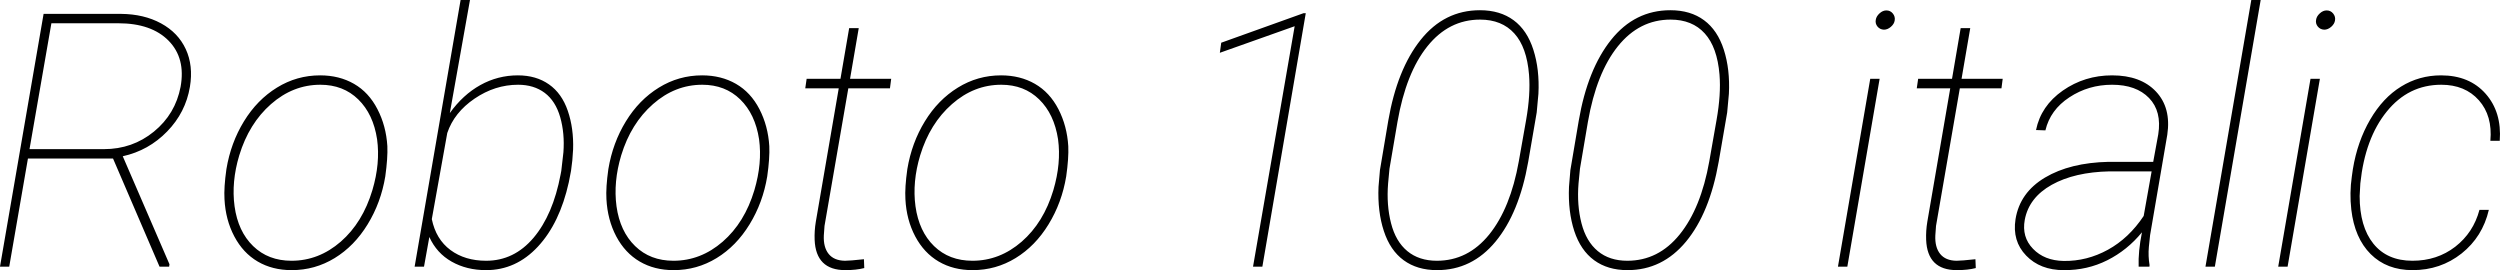 <svg xmlns="http://www.w3.org/2000/svg" viewBox="3.023 46 506.228 54.704"><path d="M35.33 100L25.91 78.10L8.68 78.10L4.89 100L3.02 100L11.85 48.81L27.53 48.81Q32.17 48.85 35.63 50.73Q39.09 52.61 40.64 55.95Q42.19 59.29 41.48 63.58L41.48 63.58Q40.61 68.78 36.86 72.63Q33.12 76.48 27.88 77.64L27.88 77.64L37.34 99.51L37.27 100L35.33 100ZM13.43 50.71L9 76.20L24.05 76.20Q29.85 76.20 34.19 72.65Q38.53 69.10 39.59 63.58L39.59 63.58Q40.64 57.78 37.16 54.24Q33.68 50.71 26.96 50.71L26.96 50.71L13.43 50.71ZM48.87 80.24L48.87 80.24Q49.75 74.93 52.42 70.57Q55.09 66.21 59.10 63.74Q63.11 61.26 67.85 61.26L67.85 61.26Q71.72 61.26 74.71 62.98Q77.70 64.70 79.45 68.10Q81.21 71.49 81.46 75.60L81.46 75.60Q81.56 77.99 81.04 81.72L81.04 81.72Q80.16 87.03 77.47 91.42Q74.78 95.82 70.79 98.26Q66.80 100.70 62.09 100.70L62.09 100.70Q58.18 100.70 55.21 98.96Q52.24 97.22 50.47 93.87Q48.69 90.51 48.48 86.32L48.48 86.32Q48.34 83.97 48.87 80.24ZM50.52 87.77L50.52 87.77Q51.22 92.86 54.28 95.83Q57.34 98.80 62.05 98.80L62.05 98.80Q67.57 98.80 72.02 94.94Q76.46 91.07 78.43 84.50L78.43 84.50Q80.05 79.05 79.38 74.20L79.38 74.20Q78.61 69.10 75.57 66.13Q72.53 63.16 67.89 63.16L67.89 63.16Q62.37 63.16 57.90 67.08Q53.44 71.00 51.47 77.46L51.47 77.46Q49.85 82.84 50.52 87.77ZM101.46 100.70L101.46 100.70Q97.52 100.70 94.48 98.98Q91.44 97.26 89.96 93.99L89.96 93.99L88.88 100L86.98 100L96.29 46L98.19 46L94.11 68.89Q96.75 65.20 100.28 63.23Q103.82 61.26 107.89 61.26L107.89 61.26Q111.59 61.26 114.19 63.09Q116.79 64.91 118.00 68.45Q119.21 71.98 119.07 76.27L119.07 76.27Q118.97 78.52 118.65 80.59L118.65 80.59L118.20 82.91Q116.37 91.18 111.94 95.94Q107.51 100.70 101.46 100.70ZM116.54 81.33L116.68 80.59L117.11 76.83Q117.39 73 116.46 69.73Q115.52 66.46 113.33 64.81Q111.13 63.16 107.93 63.16L107.93 63.16Q103.25 63.16 99.12 65.97Q94.99 68.78 93.59 72.93L93.59 72.93L90.46 90.37Q91.30 94.45 94.24 96.63Q97.17 98.80 101.46 98.80L101.46 98.80Q107.12 98.80 111.06 94.15Q115.00 89.49 116.54 81.33L116.54 81.33ZM126.21 80.24L126.21 80.24Q127.09 74.93 129.76 70.57Q132.43 66.21 136.44 63.74Q140.45 61.26 145.20 61.26L145.20 61.26Q149.06 61.26 152.05 62.98Q155.04 64.70 156.80 68.10Q158.55 71.49 158.80 75.60L158.80 75.60Q158.91 77.99 158.38 81.72L158.38 81.72Q157.50 87.03 154.81 91.42Q152.12 95.82 148.13 98.26Q144.14 100.70 139.43 100.70L139.43 100.70Q135.53 100.70 132.56 98.96Q129.59 97.22 127.81 93.87Q126.04 90.51 125.82 86.32L125.82 86.32Q125.68 83.97 126.21 80.24ZM127.86 87.77L127.86 87.77Q128.57 92.86 131.63 95.83Q134.68 98.80 139.39 98.80L139.39 98.80Q144.91 98.80 149.36 94.94Q153.81 91.07 155.78 84.50L155.78 84.50Q157.39 79.05 156.73 74.20L156.73 74.20Q155.95 69.10 152.91 66.13Q149.87 63.16 145.23 63.16L145.23 63.16Q139.71 63.16 135.25 67.08Q130.78 71.00 128.81 77.46L128.81 77.46Q127.20 82.84 127.86 87.77ZM174.97 51.70L176.91 51.70L175.15 61.96L183.48 61.96L183.23 63.89L174.80 63.89L169.98 91.74L169.84 93.67Q169.73 96.06 170.82 97.42Q171.91 98.77 174.13 98.80L174.13 98.80Q175.11 98.80 177.96 98.49L177.96 98.49L178.03 100.28Q176.41 100.70 174.20 100.70L174.20 100.70Q168.22 100.70 167.98 94.55L167.98 94.55Q167.91 92.76 168.22 90.89L168.22 90.89L172.86 63.89L166.08 63.89L166.36 61.96L173.21 61.96L174.97 51.70ZM186.75 80.24L186.75 80.24Q187.63 74.93 190.30 70.57Q192.97 66.21 196.98 63.74Q200.99 61.26 205.73 61.26L205.73 61.26Q209.60 61.26 212.59 62.98Q215.58 64.70 217.34 68.10Q219.09 71.49 219.34 75.60L219.34 75.60Q219.45 77.99 218.92 81.72L218.92 81.72Q218.04 87.03 215.35 91.42Q212.66 95.82 208.67 98.26Q204.68 100.70 199.97 100.70L199.97 100.70Q196.07 100.70 193.10 98.96Q190.13 97.22 188.35 93.87Q186.57 90.51 186.36 86.32L186.36 86.32Q186.22 83.97 186.75 80.24ZM188.40 87.77L188.40 87.77Q189.11 92.86 192.16 95.83Q195.22 98.80 199.93 98.80L199.93 98.80Q205.45 98.80 209.90 94.94Q214.35 91.07 216.32 84.50L216.32 84.50Q217.93 79.05 217.27 74.20L217.27 74.20Q216.49 69.10 213.45 66.13Q210.41 63.16 205.77 63.16L205.77 63.16Q200.25 63.16 195.79 67.08Q191.32 71.00 189.35 77.46L189.35 77.46Q187.73 82.84 188.40 87.77ZM267.43 48.67L258.64 100L256.75 100L265.18 51.31L250.03 56.69L250.31 54.65L266.98 48.67L267.43 48.67ZM294.01 100.70L294.01 100.70Q290.00 100.70 287.26 98.70Q284.52 96.70 283.24 92.78Q281.95 88.86 282.16 83.83L282.16 83.83L282.45 80.45L284.13 70.47Q285.93 60.03 290.71 54.05Q295.49 48.07 302.70 48.07L302.70 48.07Q306.77 48.07 309.52 50.10Q312.26 52.12 313.52 56.09Q314.79 60.06 314.54 64.98L314.54 64.98L314.19 68.78L312.47 78.77Q310.64 89.14 305.86 94.92Q301.08 100.70 294.01 100.70ZM312.64 61.12L312.64 61.12Q312.19 55.56 309.66 52.77Q307.13 49.97 302.73 49.97L302.73 49.97Q296.40 49.97 292.06 55.37Q287.72 60.77 286.00 70.68L286.00 70.68L284.38 80.17L284.10 83.16Q283.75 87.52 284.70 91.21Q285.64 94.90 288 96.85Q290.36 98.80 293.98 98.80L293.98 98.80Q300.27 98.80 304.58 93.48Q308.88 88.15 310.57 78.66L310.57 78.66L312.05 70.29Q312.96 65.13 312.64 61.12ZM332.58 100.70L332.58 100.70Q328.57 100.70 325.83 98.70Q323.09 96.70 321.80 92.78Q320.52 88.86 320.73 83.83L320.73 83.83L321.01 80.45L322.70 70.47Q324.49 60.03 329.27 54.05Q334.05 48.07 341.26 48.07L341.26 48.07Q345.34 48.07 348.08 50.10Q350.82 52.12 352.09 56.09Q353.36 60.06 353.11 64.98L353.11 64.98L352.76 68.78L351.04 78.77Q349.21 89.14 344.43 94.92Q339.64 100.70 332.58 100.70ZM351.21 61.12L351.21 61.12Q350.75 55.56 348.22 52.77Q345.69 49.97 341.30 49.97L341.30 49.97Q334.97 49.97 330.63 55.37Q326.29 60.77 324.56 70.68L324.56 70.68L322.95 80.17L322.66 83.16Q322.31 87.52 323.26 91.21Q324.21 94.90 326.57 96.85Q328.92 98.80 332.54 98.80L332.54 98.80Q338.84 98.80 343.14 93.48Q347.45 88.15 349.14 78.66L349.14 78.66L350.61 70.29Q351.53 65.13 351.21 61.12ZM383.63 61.96L377.09 100L375.19 100L381.73 61.96L383.63 61.96ZM382.85 50.01L382.85 50.01Q382.96 49.30 383.61 48.71Q384.26 48.11 385.00 48.11L385.00 48.11Q385.80 48.11 386.31 48.74Q386.82 49.38 386.68 50.15L386.68 50.15Q386.58 50.85 385.91 51.43Q385.24 52.01 384.50 52.01L384.50 52.01Q383.70 51.98 383.20 51.38Q382.71 50.78 382.85 50.01ZM400.04 51.70L401.98 51.70L400.22 61.96L408.55 61.96L408.30 63.89L399.87 63.89L395.05 91.74L394.91 93.67Q394.80 96.06 395.89 97.42Q396.98 98.77 399.20 98.80L399.20 98.80Q400.18 98.80 403.03 98.49L403.03 98.49L403.10 100.28Q401.48 100.70 399.27 100.70L399.27 100.70Q393.29 100.70 393.05 94.55L393.05 94.55Q392.98 92.76 393.29 90.89L393.29 90.89L397.93 63.89L391.15 63.89L391.43 61.96L398.29 61.96L400.04 51.70ZM438.26 100L436.08 100Q435.97 96.91 436.75 93.04L436.75 93.04Q433.79 96.66 429.73 98.70Q425.67 100.74 420.93 100.70L420.93 100.70Q416.14 100.70 413.30 97.75Q410.45 94.80 411.15 90.37L411.15 90.37Q412.03 84.99 417.11 81.96Q422.19 78.94 430.00 78.77L430.00 78.77L439.03 78.77L440.05 73.21Q440.79 68.54 438.19 65.85Q435.59 63.16 430.70 63.16L430.70 63.16Q425.92 63.16 422.05 65.71Q418.18 68.25 417.20 72.40L417.20 72.40L415.30 72.33Q416.29 67.45 420.71 64.35Q425.14 61.26 430.70 61.26L430.70 61.26Q436.50 61.26 439.59 64.54Q442.69 67.83 441.88 73.28L441.88 73.28L438.40 93.60L438.15 95.99Q437.98 97.86 438.29 99.68L438.29 99.68L438.26 100ZM420.89 98.84L420.89 98.84Q425.60 98.91 429.86 96.57Q434.11 94.23 437.10 89.73L437.10 89.73L438.71 80.70L430.21 80.70Q423.11 80.84 418.48 83.42Q413.86 86.01 413.02 90.51L413.02 90.51Q412.38 93.99 414.69 96.38Q416.99 98.77 420.89 98.84ZM460.79 46L451.51 100L449.61 100L458.89 46L460.79 46ZM472.78 61.96L466.24 100L464.34 100L470.88 61.96L472.78 61.96ZM472.01 50.01L472.01 50.01Q472.11 49.30 472.76 48.71Q473.41 48.11 474.15 48.11L474.15 48.11Q474.96 48.11 475.47 48.74Q475.98 49.38 475.84 50.15L475.84 50.15Q475.73 50.85 475.07 51.43Q474.40 52.01 473.66 52.01L473.66 52.01Q472.85 51.98 472.36 51.38Q471.87 50.78 472.01 50.01ZM491.52 98.80L491.52 98.80Q496.51 98.80 500.19 95.96Q503.86 93.11 505.09 88.50L505.09 88.50L506.99 88.50Q505.72 93.95 501.47 97.33Q497.21 100.70 491.55 100.70L491.55 100.70Q486.32 100.70 483.06 97.45Q479.81 94.20 479.14 88.43L479.14 88.43Q478.76 85.09 479.25 81.72L479.25 81.72L479.46 80.24Q480.38 74.65 482.96 70.22Q485.54 65.79 489.22 63.53Q492.89 61.26 497.32 61.26L497.32 61.26Q503.05 61.26 506.34 64.98Q509.63 68.71 509.20 74.51L509.20 74.51L507.30 74.51Q507.76 69.45 504.97 66.30Q502.17 63.16 497.36 63.16L497.36 63.16Q490.71 63.16 486.32 68.59Q481.92 74.02 480.97 83.13L480.97 83.13L480.83 85.69Q480.83 91.88 483.61 95.34Q486.39 98.80 491.52 98.80Z"/></svg>